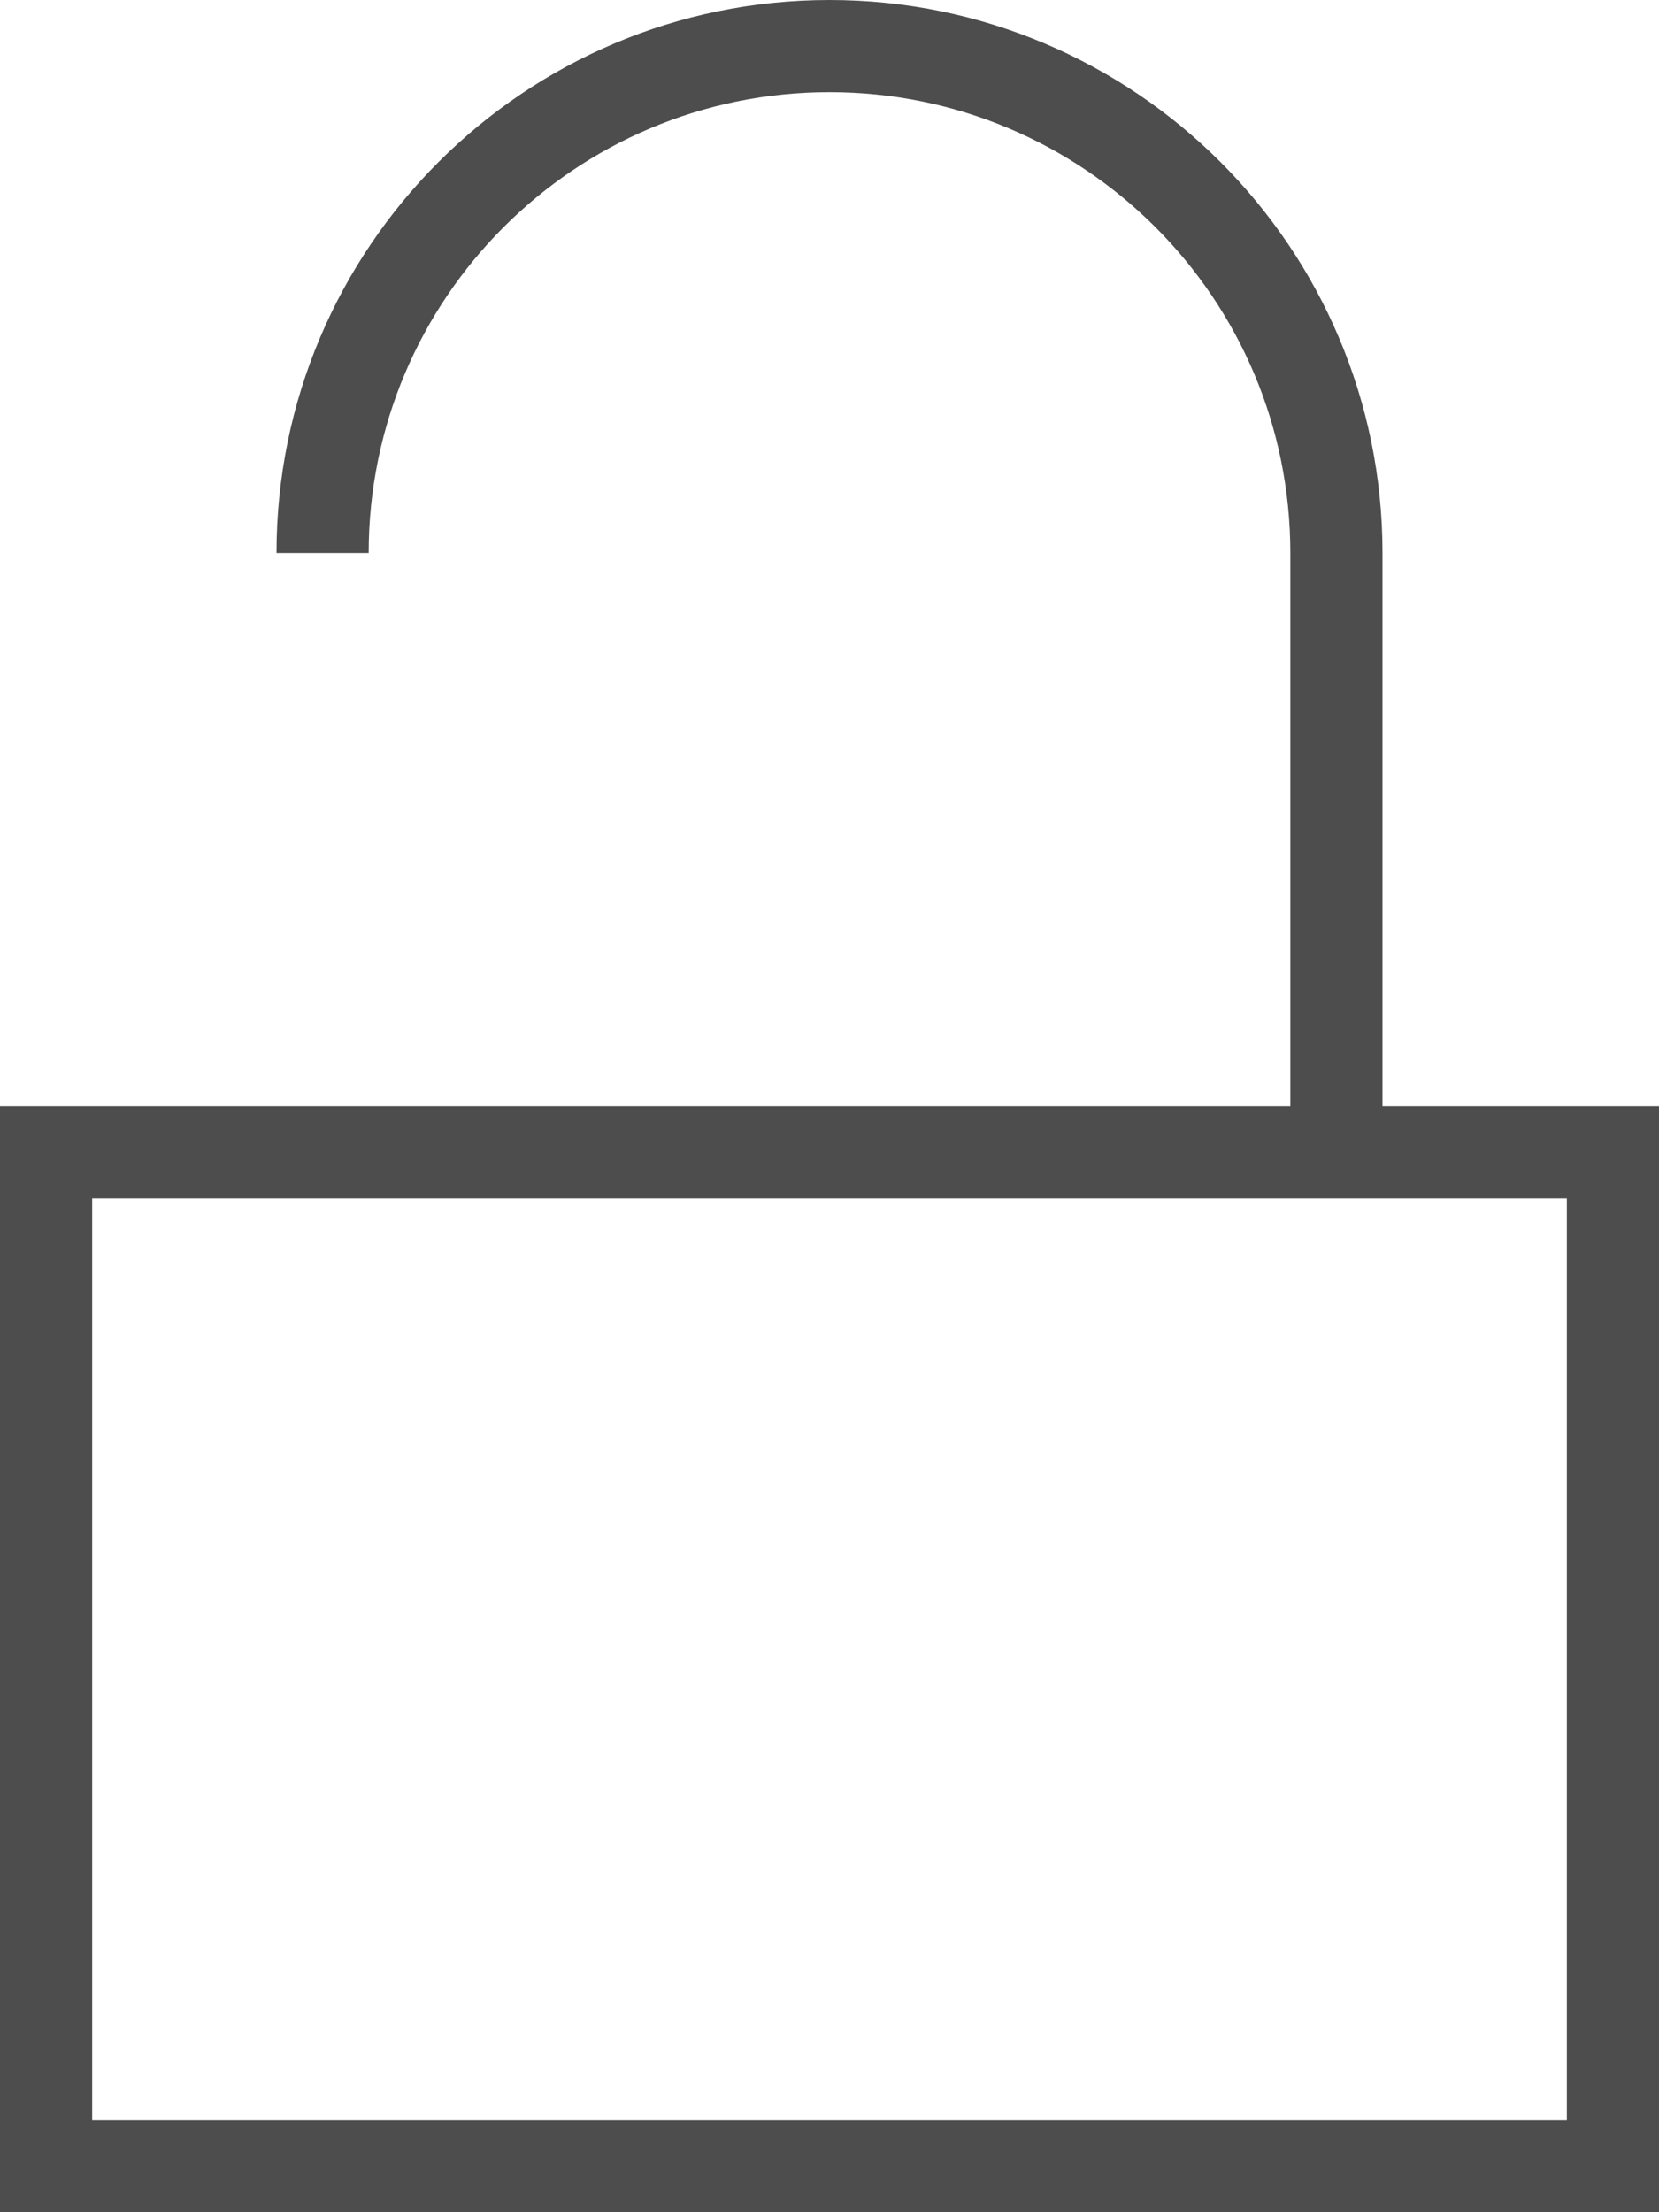 <?xml version="1.0" encoding="UTF-8"?>
<svg xmlns="http://www.w3.org/2000/svg" xmlns:xlink="http://www.w3.org/1999/xlink" width="18pt" height="24pt" viewBox="0 0 18 24" version="1.1">
<g id="surface1">
<path style=" stroke:none;fill-rule:nonzero;fill:rgb(30.196%,30.196%,30.196%);fill-opacity:1;" d="M 9 0 C 5.688 0 3 2.688 3 6 L 4 6 C 4 3.238 6.238 1 9 1 C 11.762 1 14 3.238 14 6 L 14 12 L 0 12 L 0 24 L 18 24 L 18 12 L 15 12 L 15 6 C 15 2.688 12.312 0 9 0 Z M 1 13 L 17 13 L 17 23 L 1 23 Z M 1 13 "/>
</g>
</svg>

